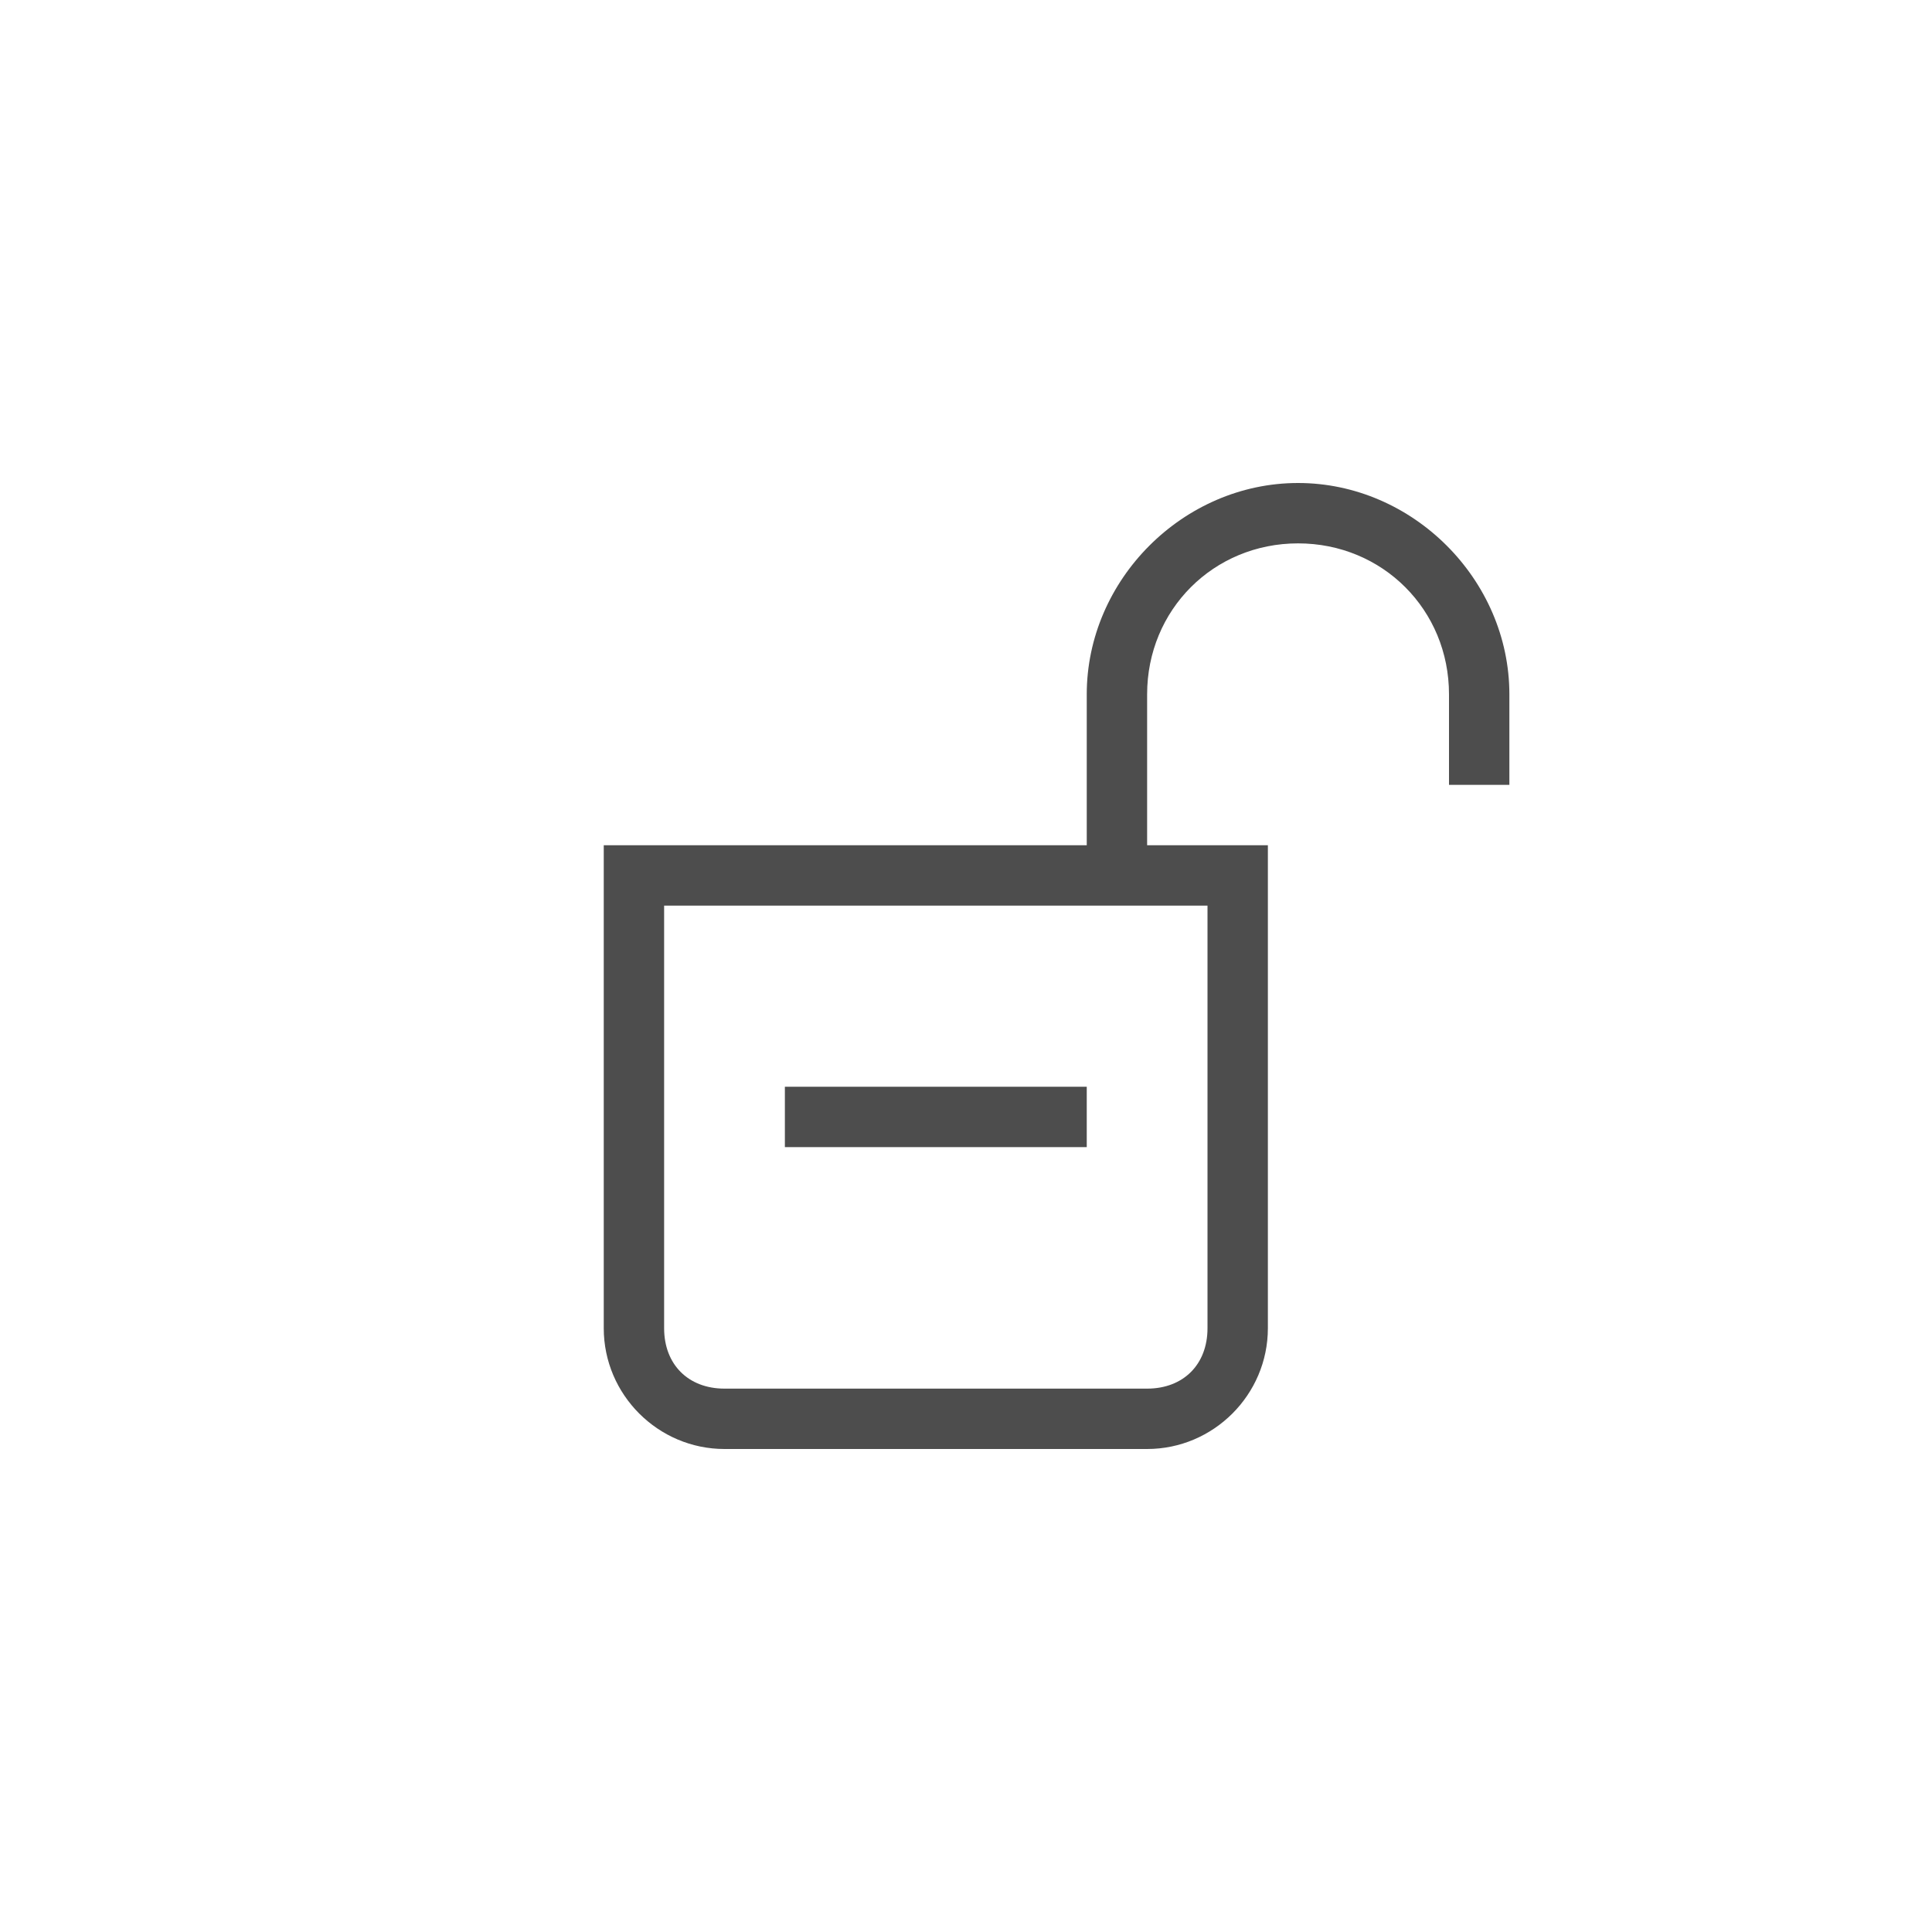 <?xml version="1.0" encoding="utf-8"?>
<!-- Generator: Adobe Illustrator 18.1.0, SVG Export Plug-In . SVG Version: 6.00 Build 0)  -->
<!DOCTYPE svg PUBLIC "-//W3C//DTD SVG 1.1//EN" "http://www.w3.org/Graphics/SVG/1.1/DTD/svg11.dtd">
<svg version="1.1" xmlns="http://www.w3.org/2000/svg" xmlns:xlink="http://www.w3.org/1999/xlink" x="0px" y="0px" width="32px"
	 height="32px" viewBox="0 0 32 32" enable-background="new 0 0 32 32" xml:space="preserve">
<g id="icons">
	<g>
		<path fill="#4D4D4D" d="M21.5,8C19.6,8,18,9.6,18,11.5V14h-8v8c0,1.1,0.9,2,2,2h7c1.1,0,2-0.9,2-2v-8h-2v-2.5
			c0-1.4,1.1-2.5,2.5-2.5s2.5,1.1,2.5,2.5V13h1v-1.5C25,9.6,23.4,8,21.5,8z M20,15v7c0,0.6-0.4,1-1,1h-7c-0.6,0-1-0.4-1-1v-7H20z"/>
		<rect x="13" y="18" fill="#4D4D4D" width="5" height="1"/>
	</g>
</g>
<g id="working">
</g>
<g id="colour:_negative">
</g>
</svg>
